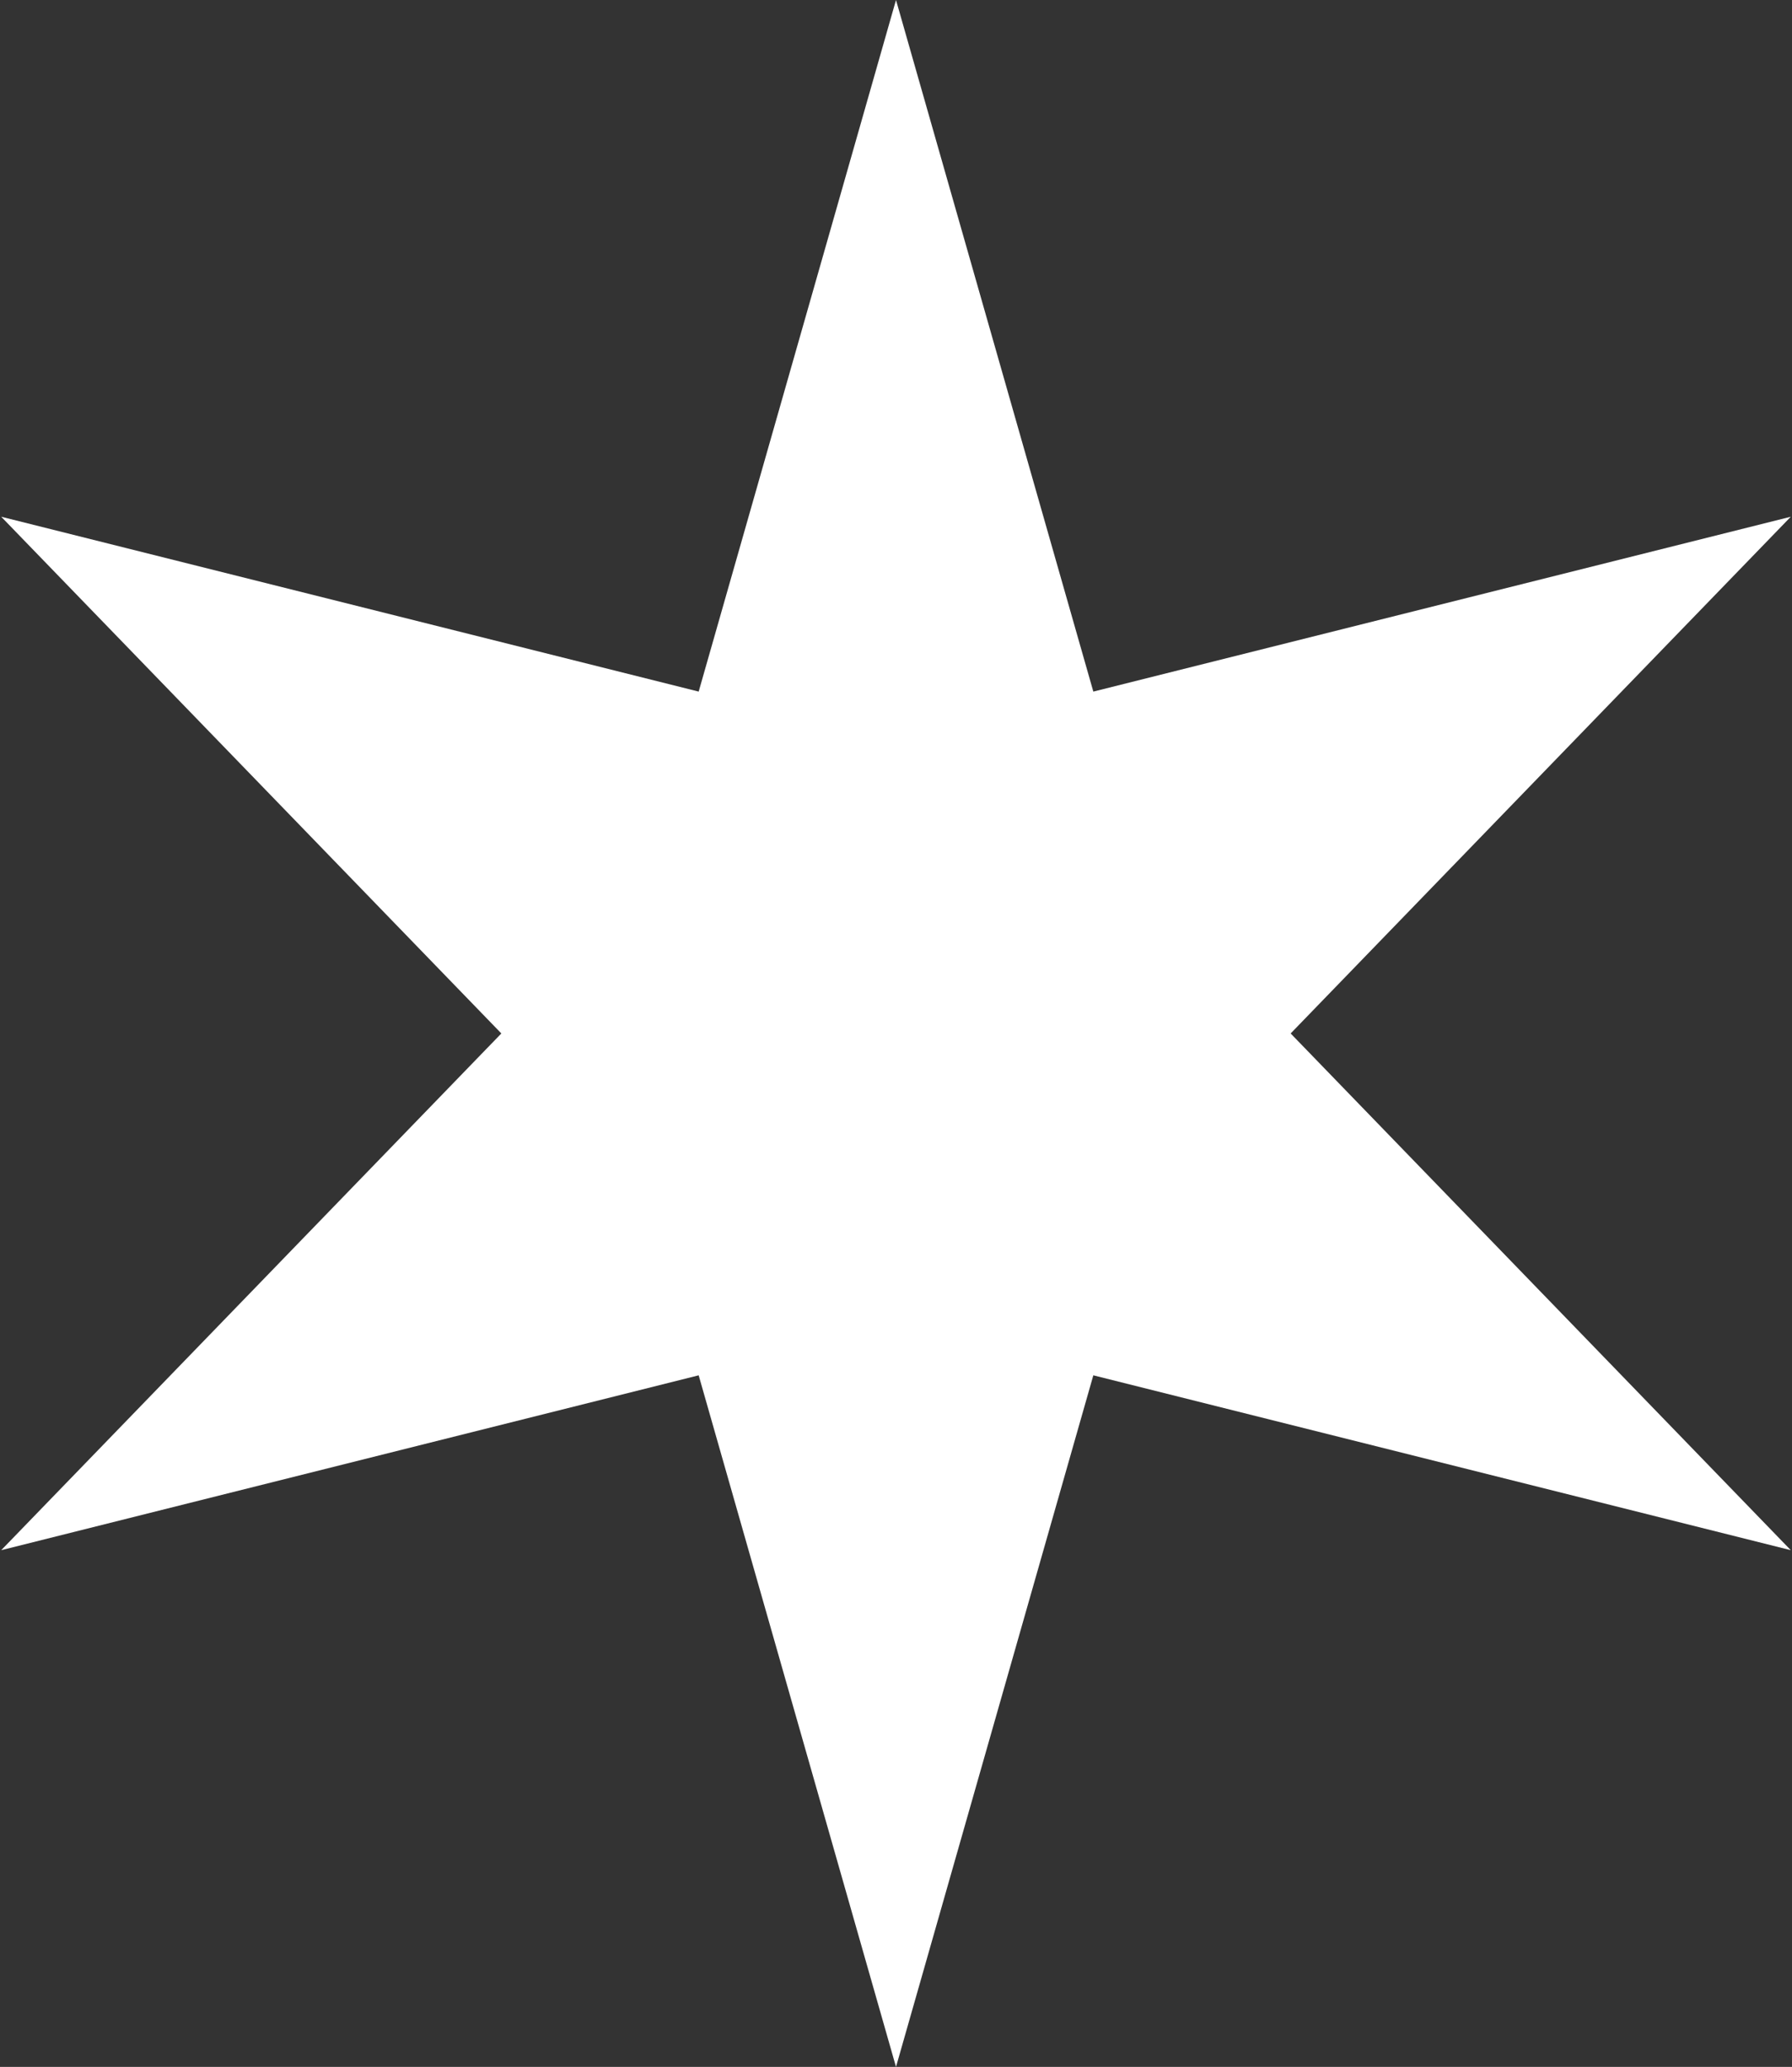 <svg width="888" height="1024" viewBox="0 0 888 1024" fill="none" xmlns="http://www.w3.org/2000/svg">
<rect x="0" y="0" width="888" height="1024" fill="#333333" stroke="none"/>
<path d="M444 0L541.783 342.634L887.405 256L639.567 512L887.405 768L541.783 681.366L444 1024L346.217 681.366L0.595 768L248.433 512L0.595 256L346.217 342.634L444 0Z" fill="white" style="fill:white;fill-opacity:1;"/>
</svg>

